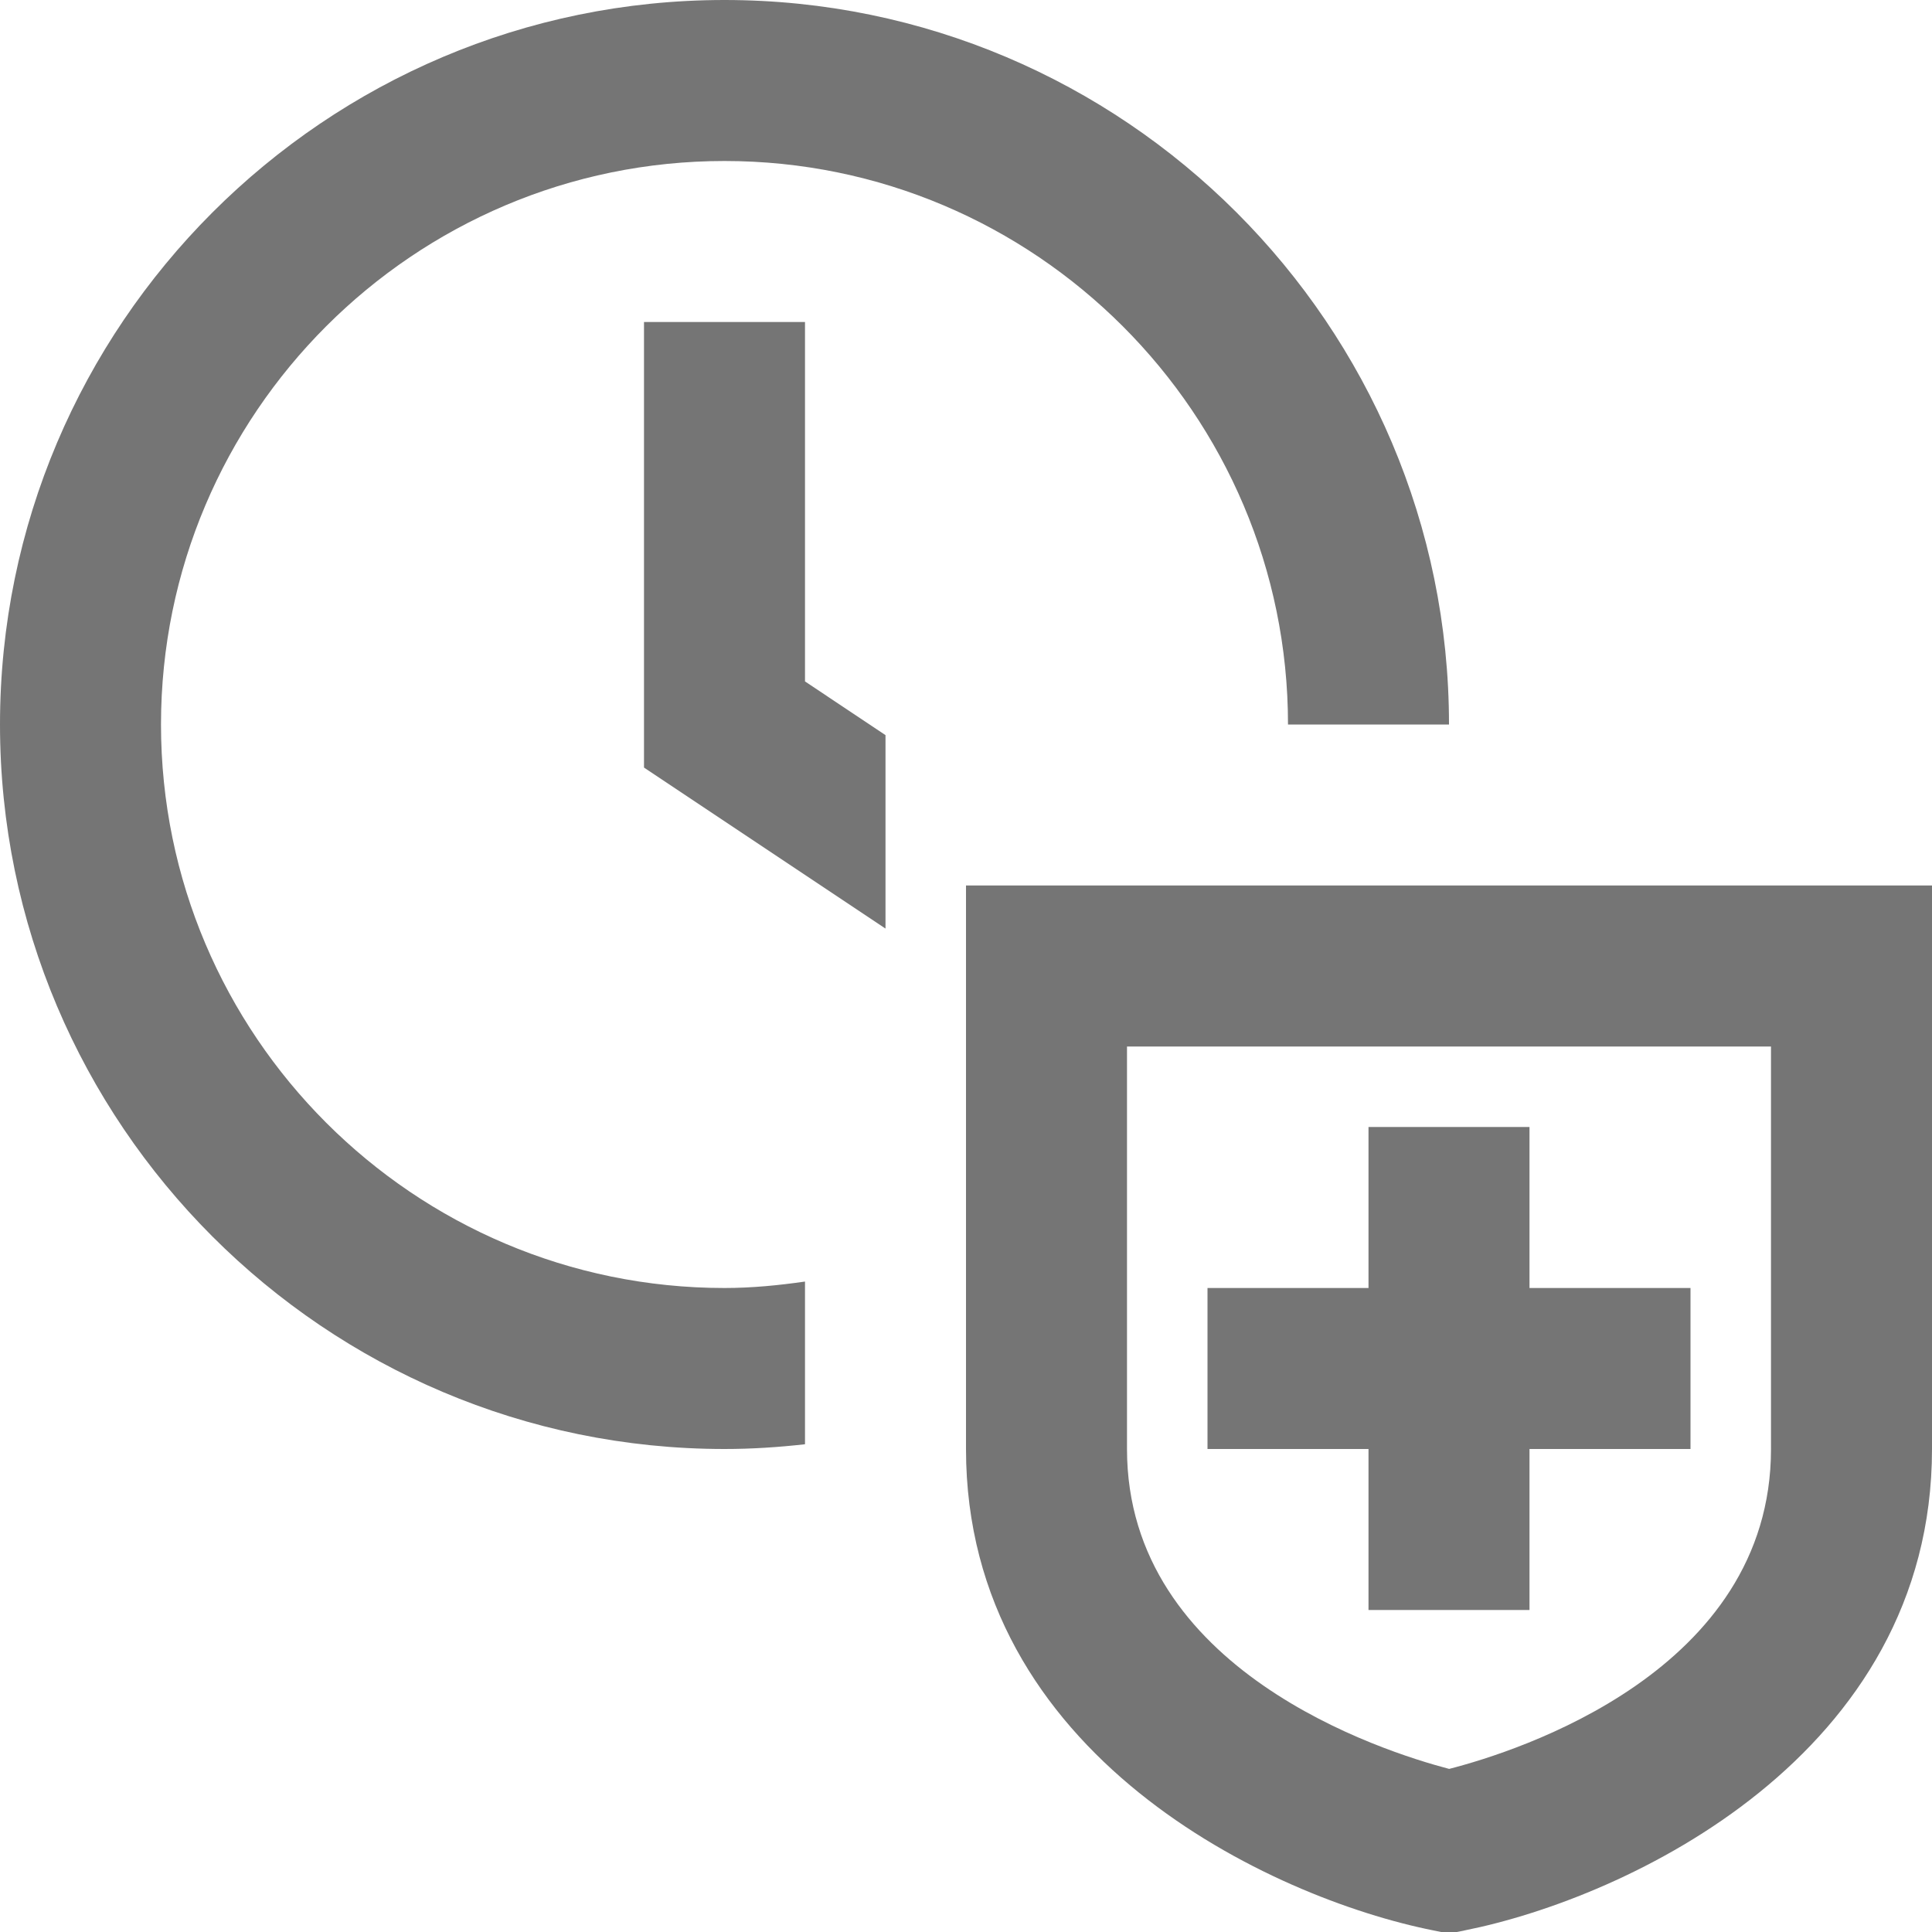 <?xml version="1.0" encoding="iso-8859-1"?>
<!-- Generator: Adobe Illustrator 16.0.0, SVG Export Plug-In . SVG Version: 6.00 Build 0)  -->
<!DOCTYPE svg PUBLIC "-//W3C//DTD SVG 1.1//EN" "http://www.w3.org/Graphics/SVG/1.1/DTD/svg11.dtd">
<svg version="1.1" xmlns="http://www.w3.org/2000/svg" xmlns:xlink="http://www.w3.org/1999/xlink" x="0px" y="0px" width="24px"
	 height="24px" viewBox="0 0 24 24" style="enable-background:new 0 0 24 24;" xml:space="preserve">
<g id="Frame_-_24px">
	<rect style="fill:none;" width="24" height="24"/>
</g>
<g id="Line_Icons">
	<g>
		<path style="fill:#757575;" d="M2,9c0-3.86,3.14-7,7-7c3.859,0,7,3.14,7,7h2c0-4.962-4.037-9-9-9S0,4.038,0,9s4.038,9,9,9
			c0.338,0,0.671-0.022,1-0.059V15.92C9.672,15.967,9.34,16,9,16C5.14,16,2,12.86,2,9z"/>
		<polygon style="fill:#757575;" points="10,4 8,4 8,9.535 11,11.535 11,9.132 10,8.465 		"/>
		<path style="fill:#757575;" d="M12,11v7c0,3.813,3.796,5.579,5.804,5.98L18,24.02l0.196-0.04C20.204,23.579,24,21.813,24,18v-7H12
			z M22,18c0,2.763-3.153,3.757-3.998,3.974C17.175,21.757,14,20.749,14,18v-5h8V18z"/>
		<polygon style="fill:#757575;" points="17,20 19,20 19,18 21,18 21,16 19,16 19,14 17,14 17,16 15,16 15,18 17,18 		"/>
	</g>
</g>
</svg>
